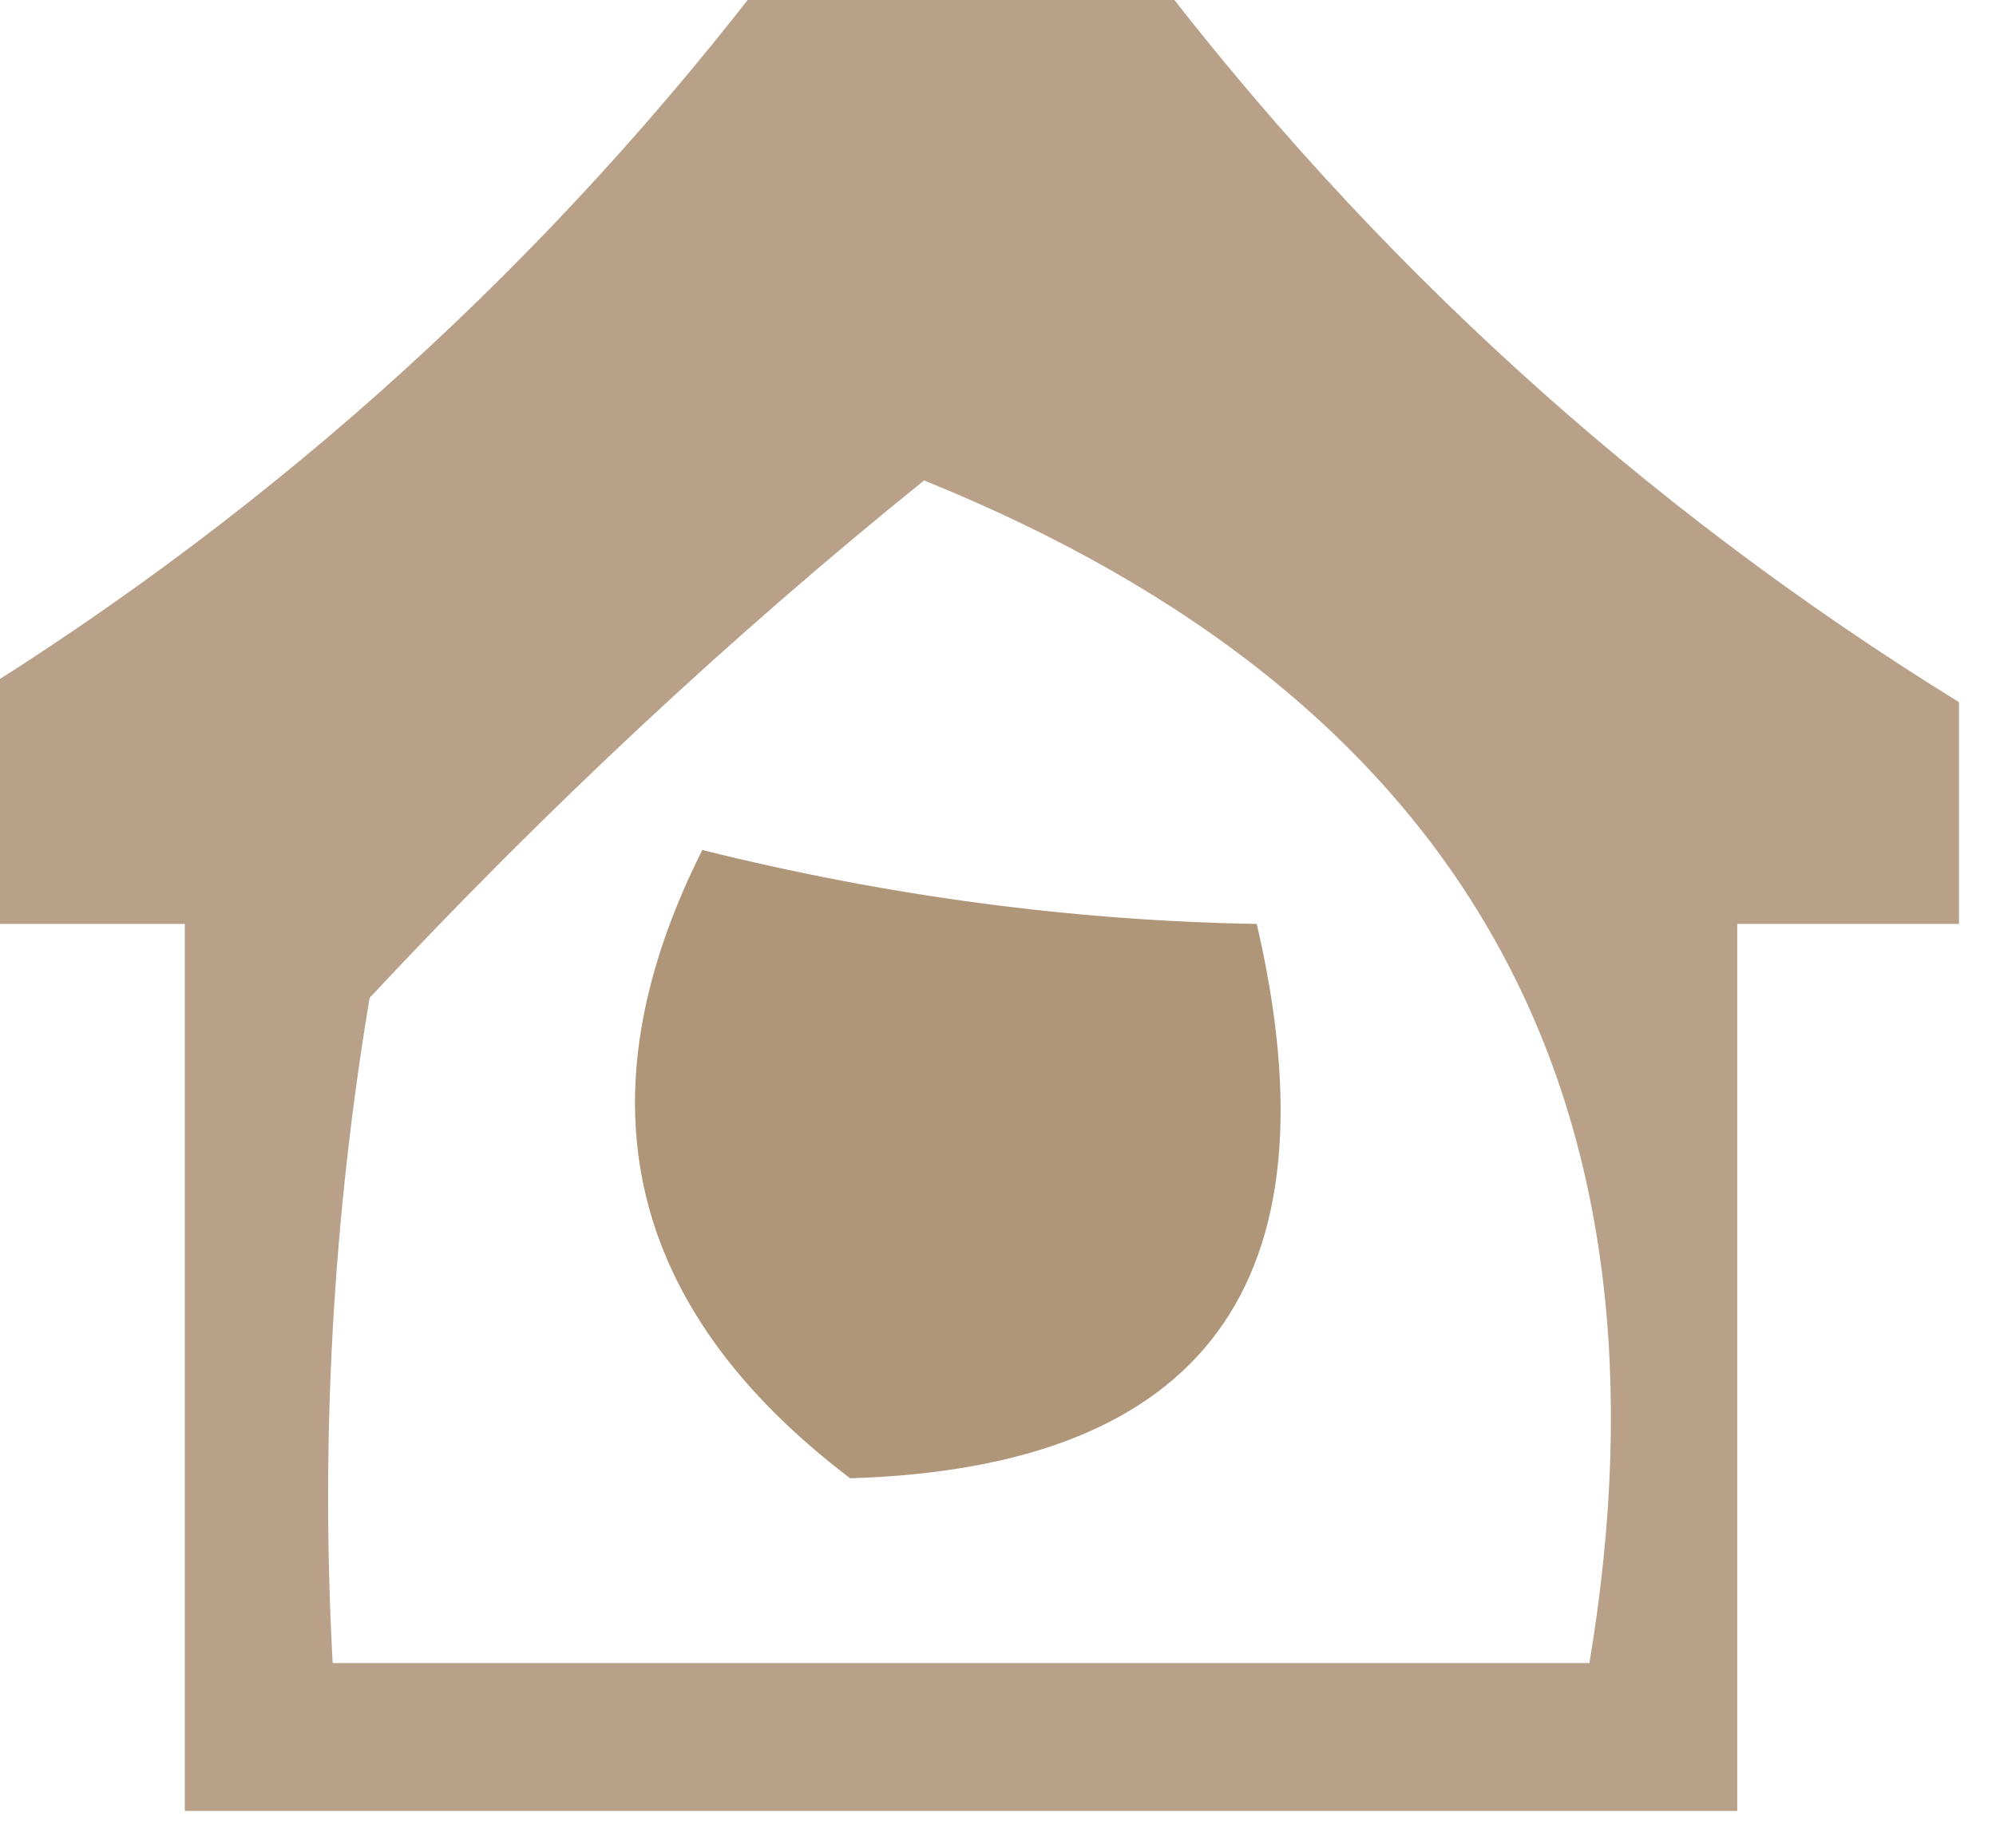 <?xml version="1.0" encoding="UTF-8"?>
<!DOCTYPE svg PUBLIC "-//W3C//DTD SVG 1.1//EN" "http://www.w3.org/Graphics/SVG/1.1/DTD/svg11.dtd">
<svg xmlns="http://www.w3.org/2000/svg" version="1.1" width="27px" height="25px" style="shape-rendering:geometricPrecision; text-rendering:geometricPrecision; image-rendering:optimizeQuality; fill-rule:evenodd; clip-rule:evenodd" xmlns:xlink="http://www.w3.org/1999/xlink">
<g><path style="opacity:0.638" fill="#916d45" d="M 10.5,-0.5 C 12.167,-0.5 13.833,-0.5 15.5,-0.5C 18.558,3.525 22.224,6.858 26.5,9.5C 26.5,10.5 26.5,11.5 26.5,12.5C 25.5,12.5 24.5,12.5 23.5,12.5C 23.5,16.5 23.5,20.5 23.5,24.5C 16.5,24.5 9.5,24.5 2.5,24.5C 2.5,20.5 2.5,16.5 2.5,12.5C 1.5,12.5 0.5,12.5 -0.5,12.5C -0.5,11.5 -0.5,10.5 -0.5,9.5C 3.775,6.858 7.442,3.525 10.5,-0.5 Z M 12.5,6.5 C 19.79,9.449 22.79,14.783 21.5,22.5C 15.833,22.5 10.167,22.5 4.5,22.5C 4.335,19.482 4.502,16.482 5,13.5C 7.396,10.933 9.896,8.6 12.5,6.5 Z"/></g>
<g><path style="opacity:0.715" fill="#916d45" d="M 9.5,11.5 C 12,12.123 14.5,12.457 17,12.5C 18.13,17.353 16.296,19.853 11.5,20C 8.474,17.702 7.808,14.869 9.5,11.5 Z"/></g>
</svg>
